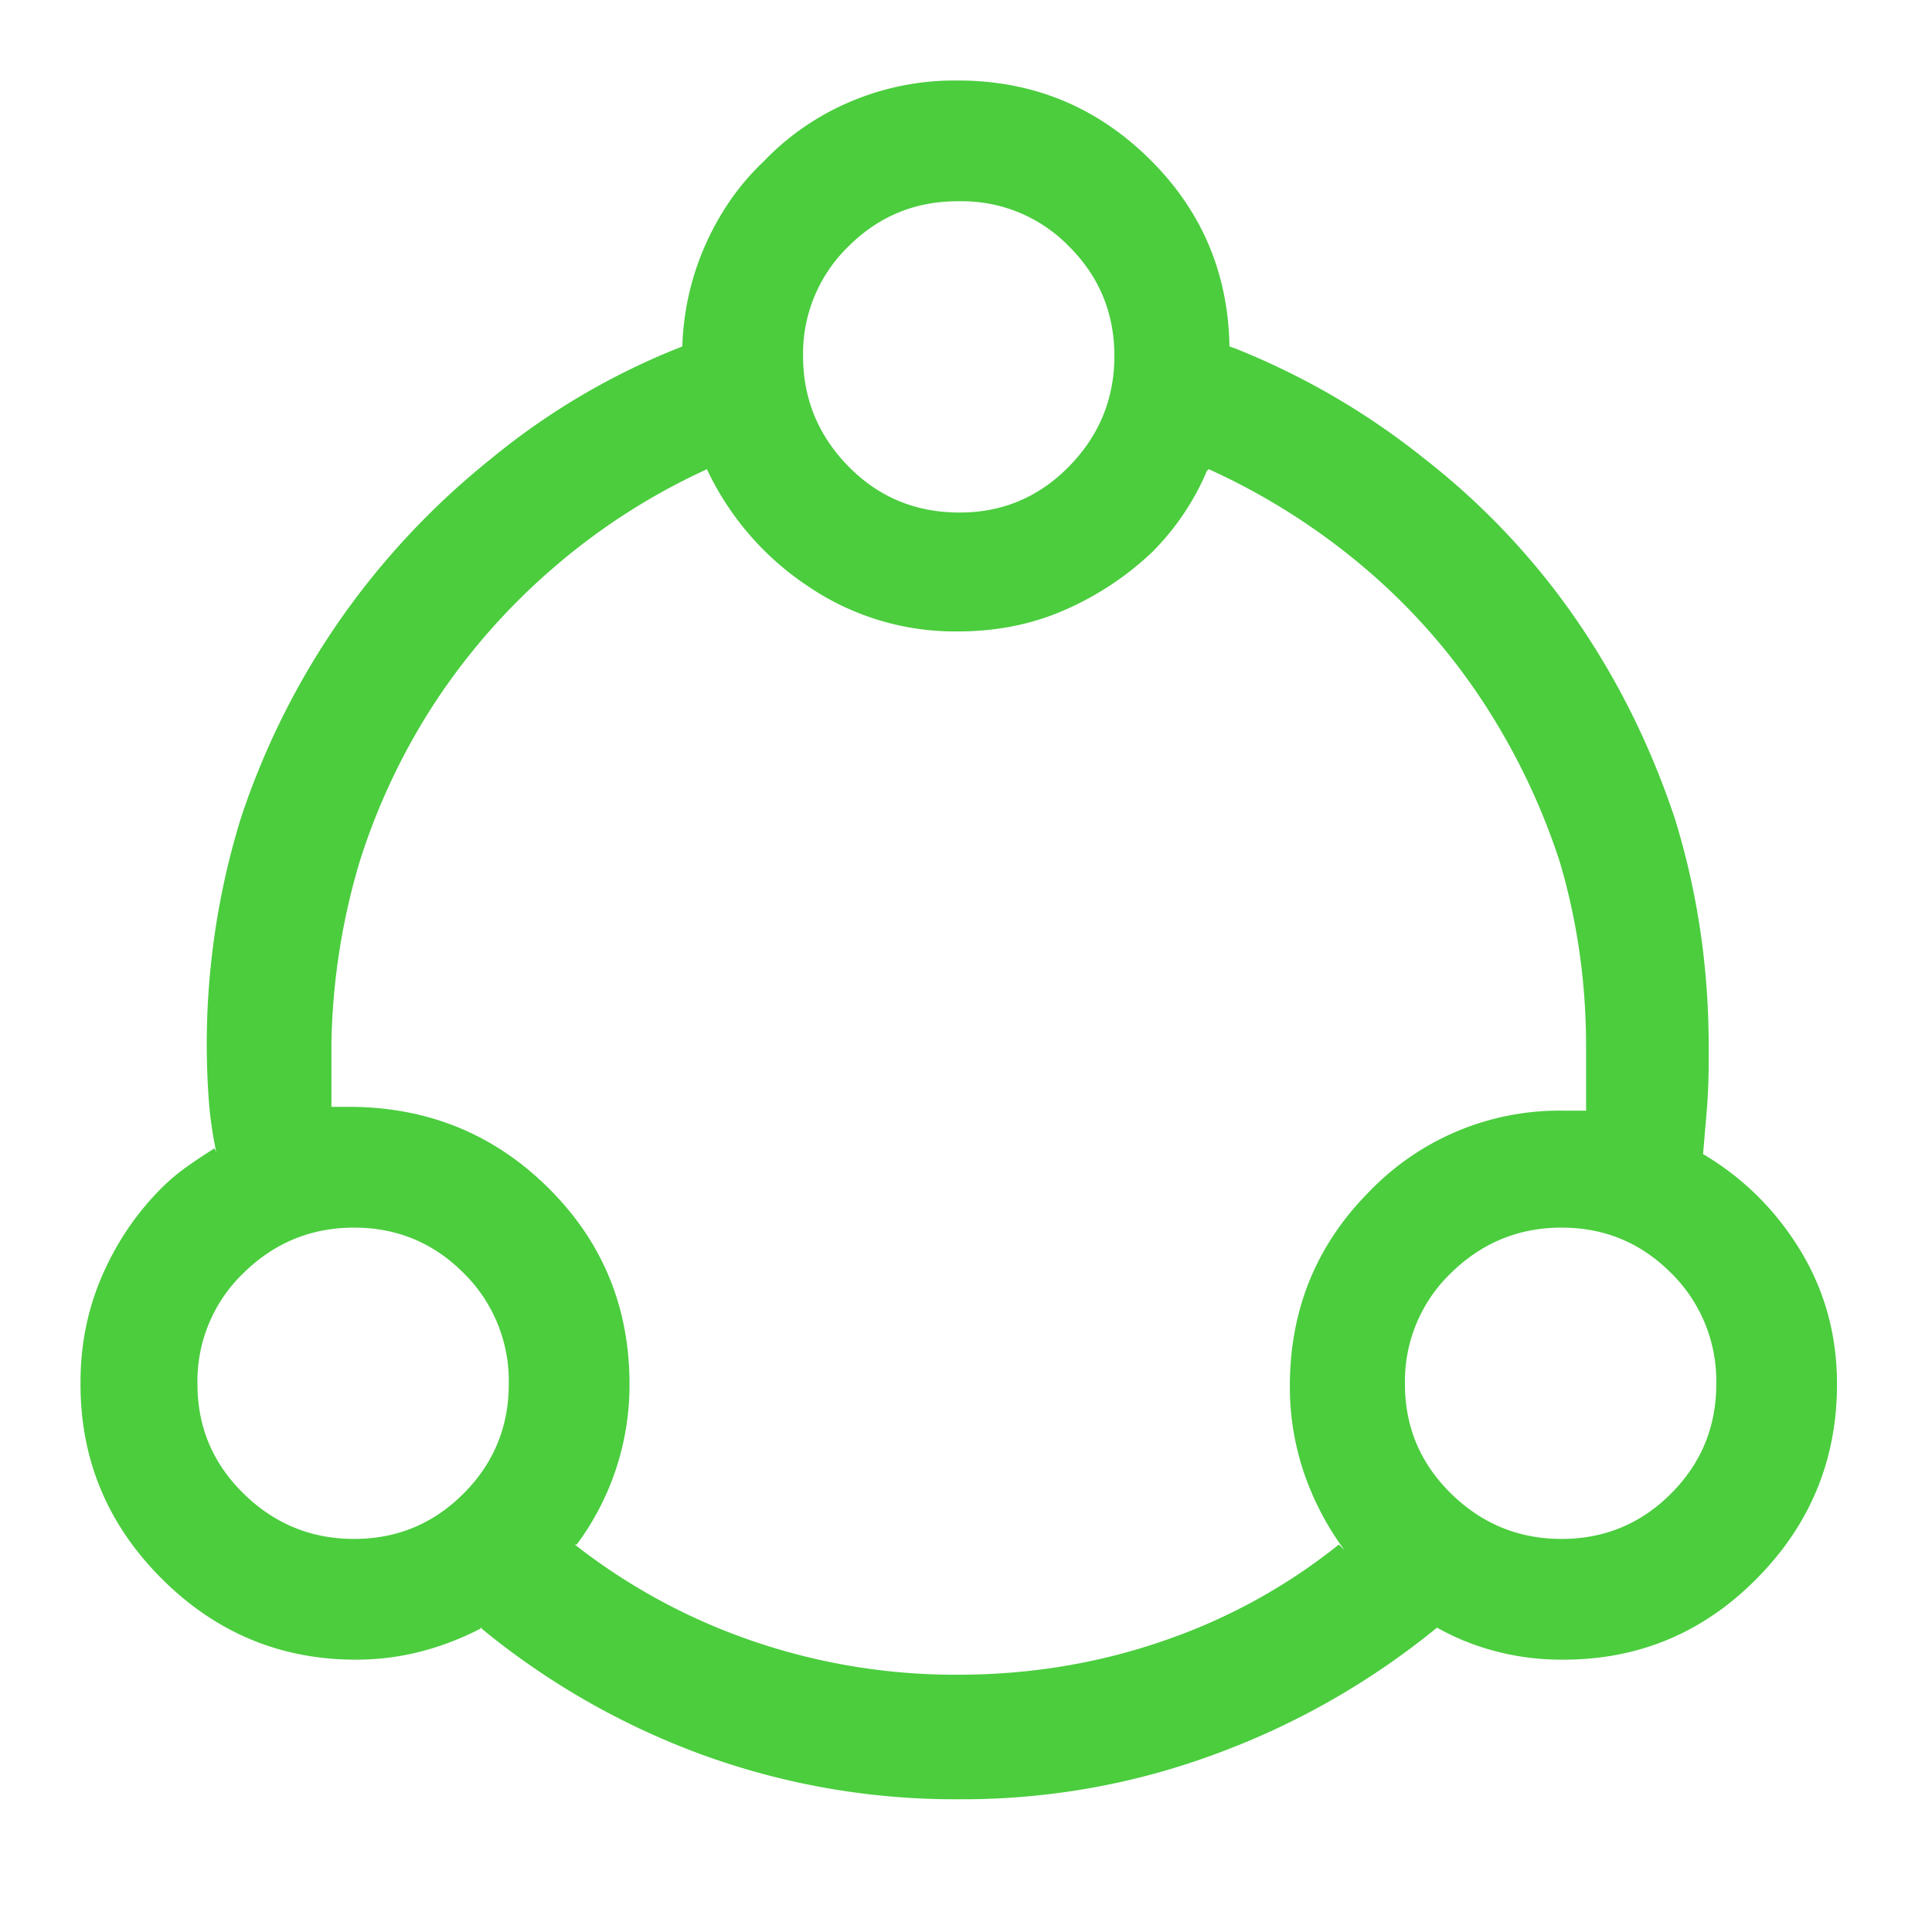 <svg xmlns="http://www.w3.org/2000/svg" width="90" height="90" viewBox="0 0 24 24" fill="#4bcd3e"><path d="M19.398 19.117c.531 0 .984-.187 1.359-.562.375-.375.563-.829.563-1.36a1.88 1.88 0 00-.563-1.383c-.375-.375-.828-.562-1.359-.562s-.988.187-1.371.562a1.86 1.86 0 00-.574 1.383c0 .531.191.985.574 1.36.383.375.84.562 1.371.562zM11.898 2.5c-.531 0-.984.187-1.359.562a1.853 1.853 0 00-.563 1.36c0 .531.188.988.563 1.371.375.383.836.574 1.382.574.532 0 .985-.191 1.36-.574.375-.383.562-.84.562-1.371 0-.532-.187-.985-.562-1.36a1.852 1.852 0 00-1.36-.562h-.023zm4.781 16.734l.024.024a3.535 3.535 0 01-.504-.961 3.324 3.324 0 01-.176-1.078c0-.954.332-1.762.996-2.426a3.274 3.274 0 012.402-.996h.282V13c0-.797-.11-1.563-.328-2.297a8.304 8.304 0 00-.973-2.016 7.746 7.746 0 00-1.488-1.664 8.279 8.279 0 00-1.899-1.195l-.023.023a3.177 3.177 0 01-.68 1.008 3.76 3.76 0 01-1.078.715c-.406.18-.852.27-1.336.27a3.249 3.249 0 01-1.863-.563 3.569 3.569 0 01-1.254-1.453l-.047.023a7.995 7.995 0 00-1.852 1.196 8.052 8.052 0 00-1.453 1.64 8.042 8.042 0 00-.961 2.016 8.34 8.34 0 00-.351 2.273v.774h.281c.953.015 1.762.355 2.426 1.019.664.664.996 1.473.996 2.426a3.32 3.32 0 01-.656 1.992H7.14a7.53 7.53 0 002.203 1.196 7.762 7.762 0 002.555.421c.891 0 1.742-.14 2.555-.421a7.207 7.207 0 002.179-1.196l.047.047zm-12.281-.117c.531 0 .984-.187 1.359-.562.375-.375.563-.829.563-1.36a1.88 1.88 0 00-.563-1.383c-.375-.375-.828-.562-1.359-.562s-.988.187-1.371.562a1.86 1.86 0 00-.574 1.383c0 .531.191.985.574 1.36.383.375.84.562 1.371.562zm16.758-4.781c.5.297.902.695 1.207 1.195.305.5.457 1.055.457 1.664 0 .938-.332 1.742-.996 2.414-.664.672-1.465 1.008-2.403 1.008h-.023c-.281 0-.555-.035-.82-.105a3.038 3.038 0 01-.727-.293 9.53 9.53 0 01-2.719 1.558 9.021 9.021 0 01-3.211.574 9.165 9.165 0 01-3.222-.562 9.415 9.415 0 01-2.731-1.57h.024a3.542 3.542 0 01-.75.293c-.266.07-.539.105-.821.105-.937 0-1.742-.336-2.414-1.008C1.336 18.937 1 18.133 1 17.195v-.023c0-.469.089-.91.269-1.325.18-.414.426-.777.738-1.089.094-.094.196-.18.305-.258.109-.078.227-.156.352-.235l.023.047a4.754 4.754 0 01-.094-.656 9.517 9.517 0 01.399-3.492 9.564 9.564 0 011.23-2.461 9.616 9.616 0 011.863-1.992 8.764 8.764 0 012.391-1.407 3.36 3.36 0 01.293-1.277c.18-.398.418-.738.715-1.019a3.22 3.22 0 011.066-.739A3.304 3.304 0 0111.875 1h.023c.922 0 1.711.32 2.367.961.656.64.992 1.422 1.008 2.343l.07.024c.86.344 1.649.805 2.368 1.383a9.04 9.04 0 011.874 1.992c.516.75.922 1.57 1.219 2.461.281.906.422 1.851.422 2.836v-.024.211c0 .203-.008.403-.023.598l-.047.551z" fill-rule="evenodd"></path></svg>